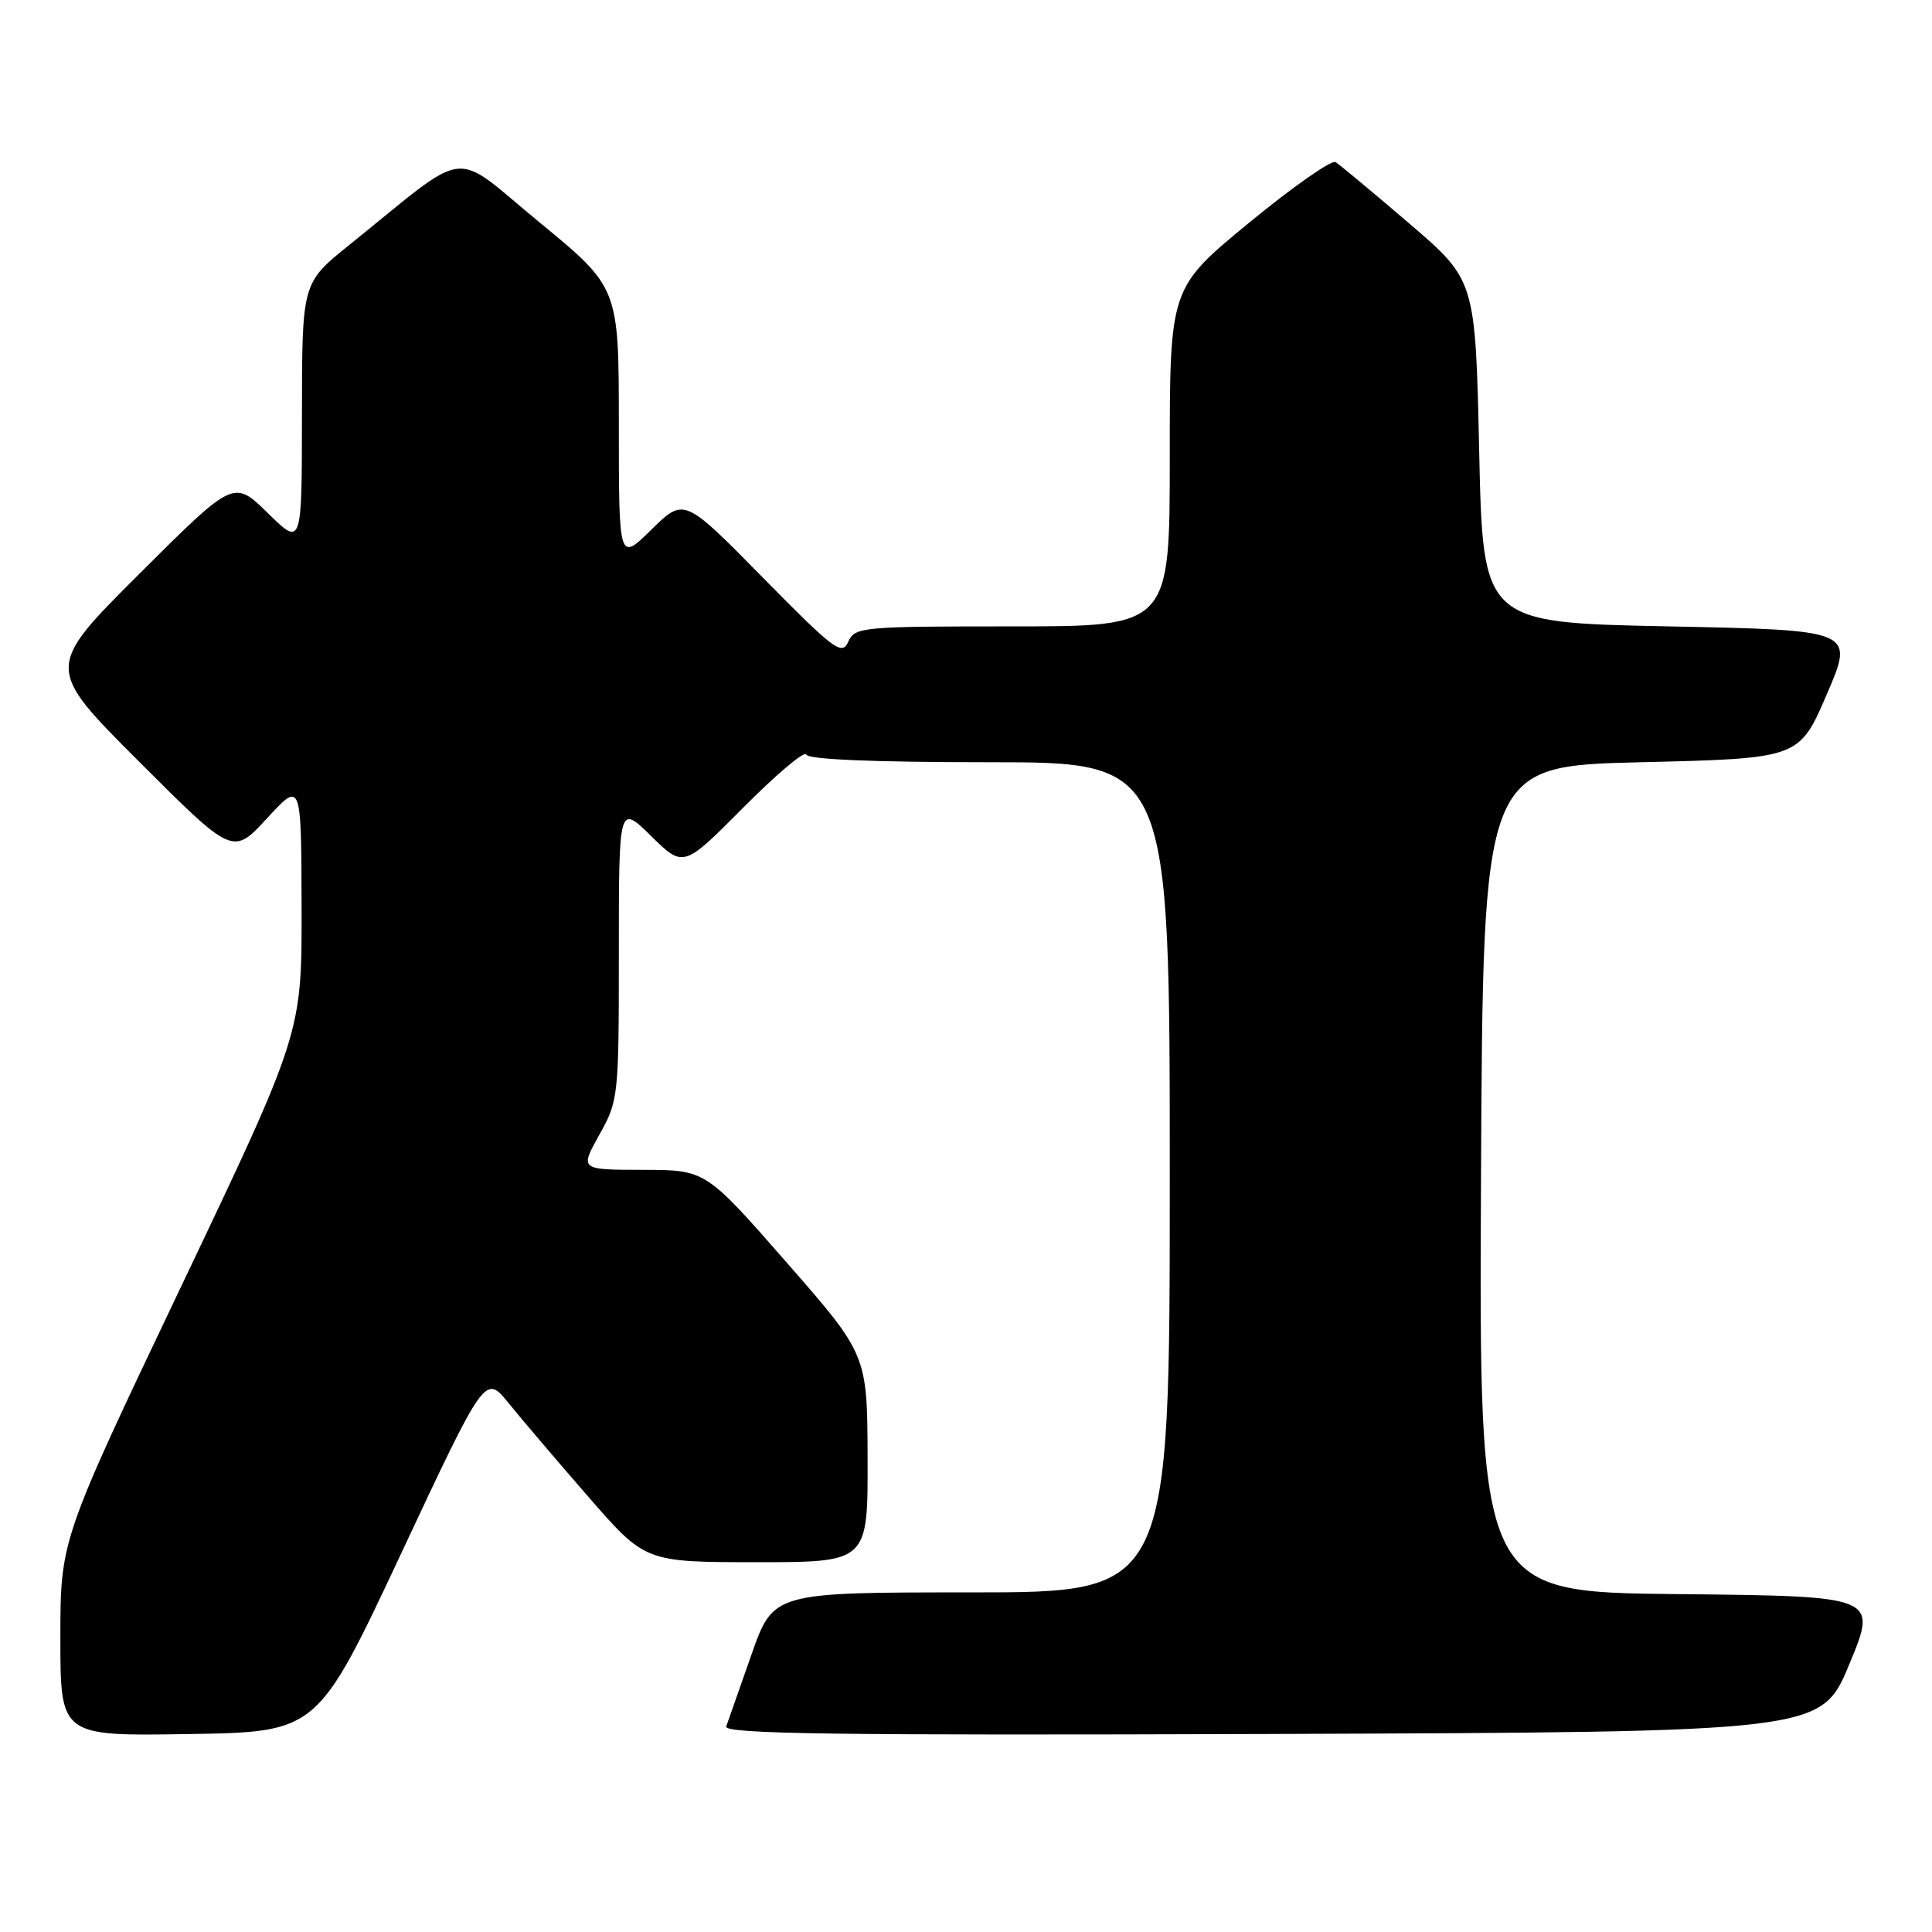 <?xml version="1.0" encoding="UTF-8" standalone="no"?>
<!DOCTYPE svg PUBLIC "-//W3C//DTD SVG 1.1//EN" "http://www.w3.org/Graphics/SVG/1.1/DTD/svg11.dtd" >
<svg xmlns="http://www.w3.org/2000/svg" xmlns:xlink="http://www.w3.org/1999/xlink" version="1.1" viewBox="0 0 256 256">
 <g >
 <path fill="currentColor"
d=" M 53.18 205.79 C 64.29 182.09 64.29 182.09 67.40 185.93 C 69.10 188.04 73.88 193.64 78.00 198.38 C 85.50 206.99 85.50 206.99 100.25 207.00 C 115.00 207.00 115.00 207.00 114.96 193.25 C 114.92 179.50 114.92 179.50 104.21 167.26 C 93.50 155.02 93.50 155.02 85.16 155.01 C 76.83 155.00 76.83 155.00 79.41 150.37 C 81.95 145.84 82.00 145.37 82.00 126.17 C 82.00 106.58 82.00 106.58 86.28 110.78 C 90.56 114.99 90.56 114.99 98.52 106.98 C 102.90 102.57 106.64 99.42 106.83 99.98 C 107.04 100.63 115.75 101.00 131.08 101.00 C 155.00 101.00 155.00 101.00 155.00 156.00 C 155.00 211.00 155.00 211.00 128.73 211.00 C 102.47 211.00 102.47 211.00 99.57 219.25 C 97.98 223.79 96.47 228.07 96.23 228.76 C 95.87 229.76 110.47 229.96 168.55 229.76 C 241.32 229.50 241.32 229.50 245.05 220.50 C 248.79 211.50 248.79 211.50 222.39 211.23 C 195.98 210.97 195.98 210.97 196.24 156.23 C 196.50 101.50 196.50 101.50 217.45 101.00 C 238.40 100.50 238.40 100.50 242.06 92.00 C 245.72 83.50 245.72 83.50 221.11 83.00 C 196.50 82.50 196.50 82.50 196.00 59.81 C 195.50 37.12 195.50 37.12 186.72 29.60 C 181.89 25.46 177.50 21.81 176.97 21.48 C 176.44 21.15 171.28 24.77 165.50 29.52 C 155.00 38.16 155.00 38.16 155.00 60.58 C 155.00 83.00 155.00 83.00 134.15 83.00 C 114.10 83.00 113.27 83.08 112.39 85.05 C 111.56 86.91 110.50 86.11 101.06 76.51 C 90.65 65.93 90.65 65.93 86.32 70.17 C 82.00 74.42 82.00 74.42 82.00 56.26 C 82.00 38.11 82.00 38.11 71.47 29.45 C 59.60 19.69 62.58 19.33 46.23 32.50 C 40.02 37.50 40.02 37.50 40.01 54.96 C 40.00 72.42 40.00 72.42 35.49 67.99 C 30.97 63.56 30.97 63.56 18.48 76.02 C 5.99 88.48 5.99 88.48 18.42 100.91 C 30.86 113.35 30.86 113.35 35.39 108.42 C 39.92 103.50 39.92 103.50 39.96 120.19 C 40.00 136.88 40.00 136.88 24.00 170.47 C 8.00 204.06 8.00 204.06 8.00 217.05 C 8.00 230.05 8.00 230.05 25.03 229.77 C 42.06 229.50 42.06 229.50 53.18 205.79 Z "/>
</g>
</svg>
